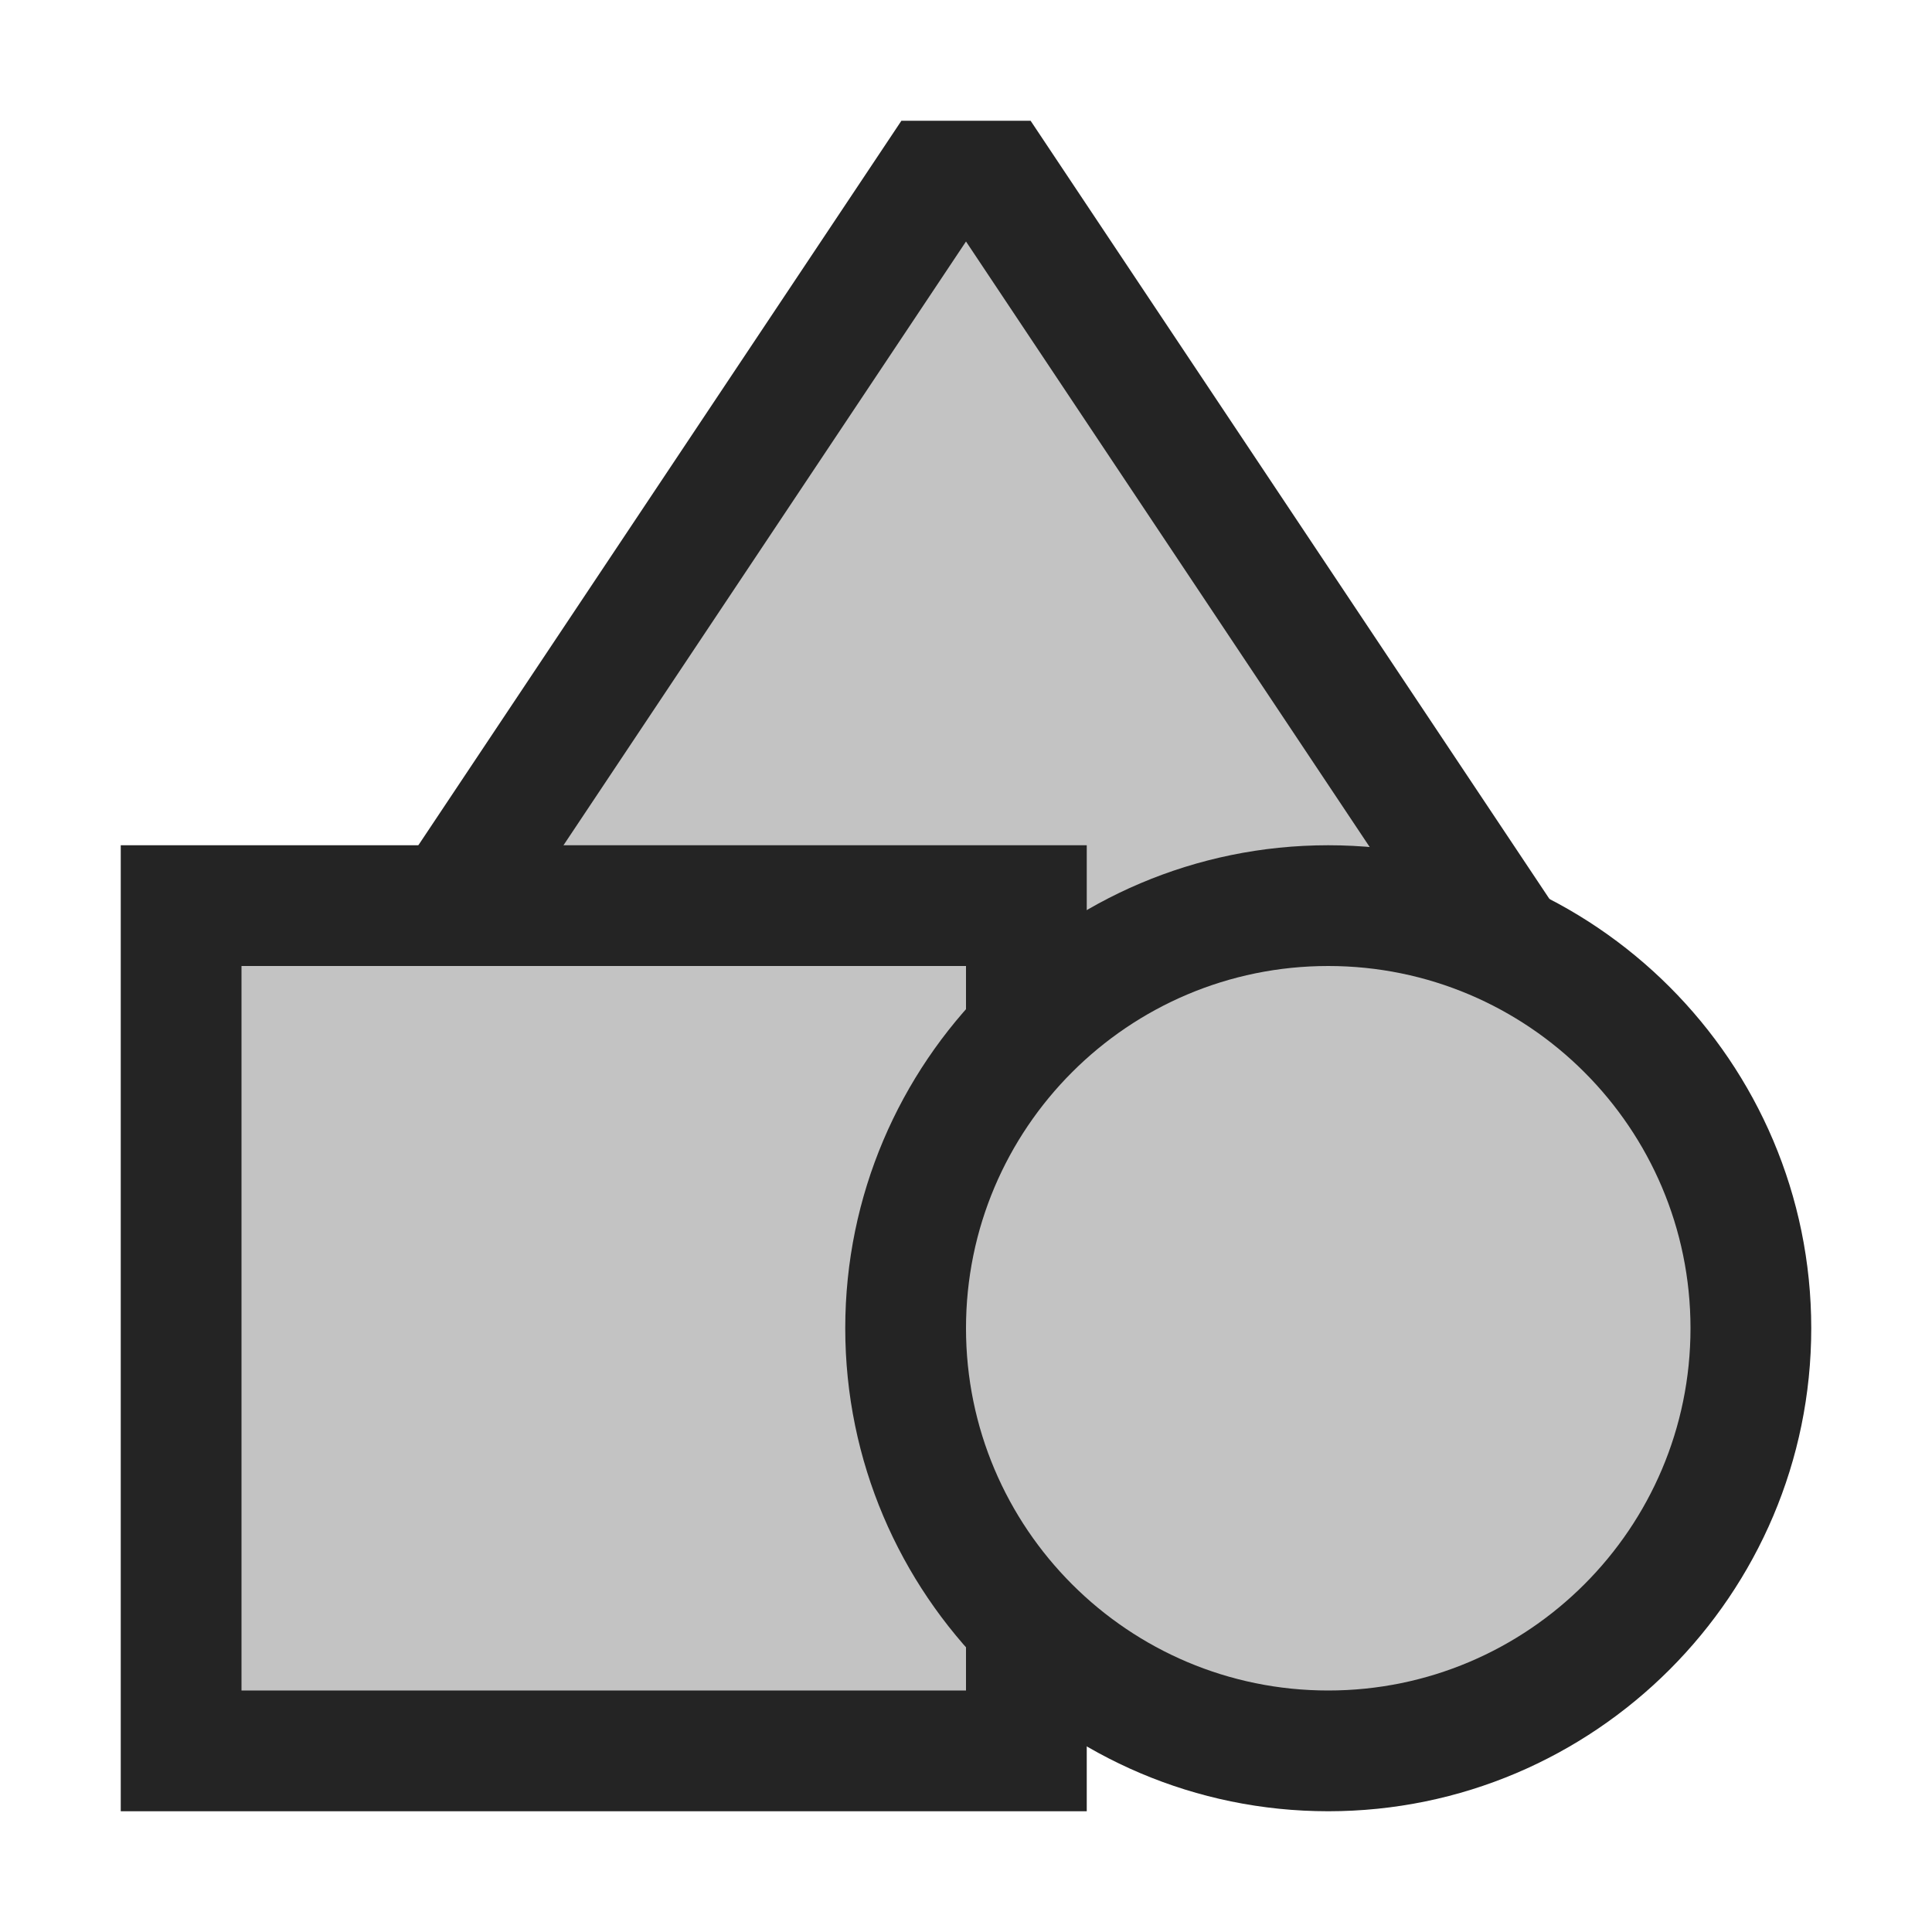 <svg ti:v='1' width='16' height='16' viewBox='0,0,16,16' xmlns='http://www.w3.org/2000/svg' xmlns:ti='urn:schemas-jetbrains-com:tisvg'><g><path fill-rule='evenodd' d='M0,0L16,0L16,16L0,16Z' fill='#FFFFFF' opacity='0'/><path fill-rule='evenodd' d='M8.535,1L7.465,1L3,7.697L3,9L13,9L13,7.697L8.535,1Z' fill='#242424'/><path fill-rule='evenodd' d='M12,8L4,8L8,2L12,8Z' fill='#C3C3C3'/><path fill-rule='evenodd' d='M5.868,7L8,3.803L10.132,7L5.868,7Z' fill='#C3C3C3'/><path fill-rule='evenodd' d='M1,7L9,7L9,15L1,15L1,7Z' fill='#242424'/><path fill-rule='evenodd' d='M8,14L2,14L2,8L8,8L8,14Z' fill='#C3C3C3'/><path fill-rule='evenodd' d='M7,13L3,13L3,9L7,9L7,13Z' fill='#C3C3C3'/><path fill-rule='evenodd' d='M11,15C8.795,15,7,13.205,7,11C7,8.795,8.795,7,11,7C13.205,7,15,8.795,15,11C15,13.205,13.205,15,11,15Z' fill='#242424'/><path fill-rule='evenodd' d='M14,11C14,12.656,12.655,14,11,14C9.344,14,8,12.656,8,11C8,9.344,9.344,8,11,8C12.655,8,14,9.344,14,11Z' fill='#C3C3C3'/><path fill-rule='evenodd' d='M13,11C13,12.104,12.104,13,11,13C9.896,13,9,12.104,9,11C9,9.896,9.896,9,11,9C12.104,9,13,9.896,13,11Z' fill='#C3C3C3'/></g></svg>